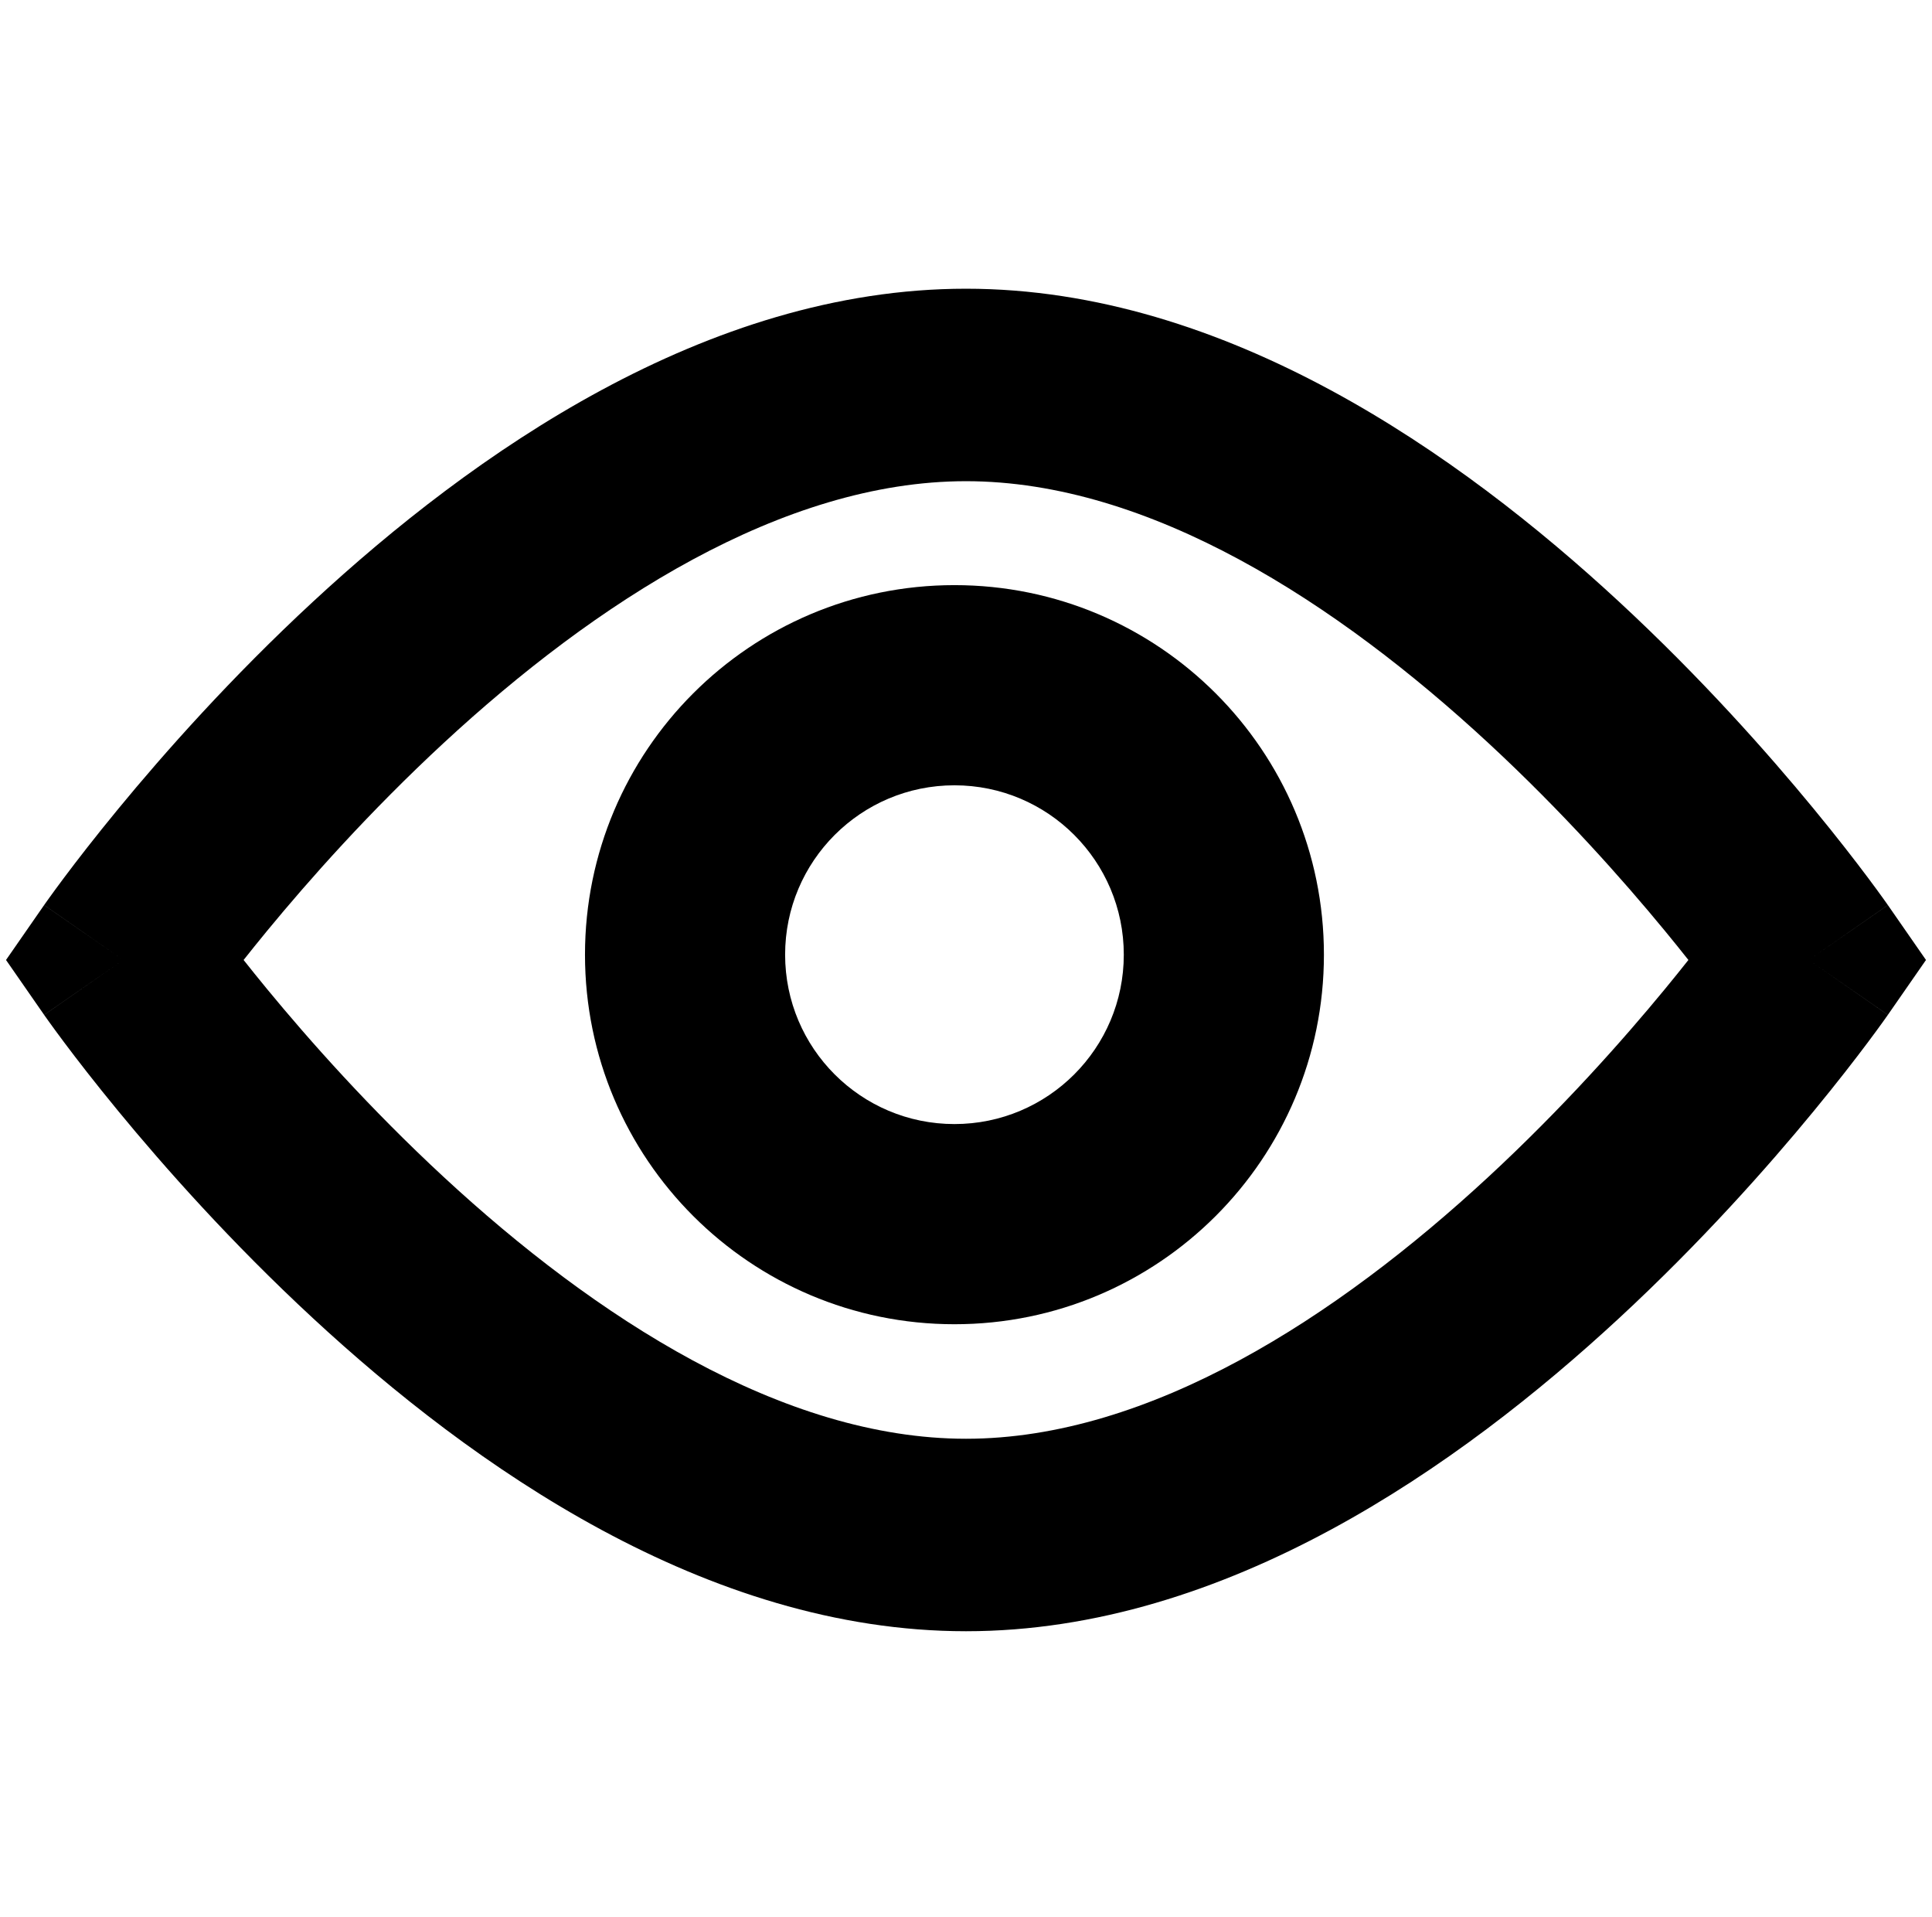 <svg width="251" height="249" viewBox="0 0 251 249" fill="none" xmlns="http://www.w3.org/2000/svg">
<path fill-rule="evenodd" clip-rule="evenodd" d="M31.648 124.688C32.548 125.825 33.552 127.074 34.655 128.414C40.165 135.109 48.062 144.004 57.626 152.858C77.327 171.097 101.662 186.875 125.5 186.875C149.338 186.875 173.673 171.097 193.374 152.858C202.938 144.004 210.835 135.109 216.345 128.414C217.448 127.074 218.452 125.825 219.352 124.688C218.452 123.55 217.448 122.301 216.345 120.961C210.835 114.266 202.938 105.371 193.374 96.517C173.673 78.278 149.338 62.5 125.5 62.5C101.662 62.5 77.327 78.278 57.626 96.517C48.062 105.371 40.165 114.266 34.655 120.961C33.552 122.301 32.548 123.55 31.648 124.688ZM235 124.688C245.268 117.558 245.266 117.555 245.263 117.552L245.244 117.524L245.2 117.462C245.165 117.412 245.118 117.344 245.057 117.259C244.937 117.088 244.766 116.849 244.547 116.545C244.11 115.937 243.477 115.07 242.662 113.982C241.031 111.806 238.664 108.738 235.648 105.075C229.634 97.766 220.963 87.989 210.357 78.171C189.719 59.066 159.304 37.5 125.5 37.5C91.695 37.5 61.281 59.066 40.643 78.171C30.037 87.989 21.366 97.766 15.352 105.075C12.336 108.738 9.969 111.806 8.338 113.982C7.523 115.07 6.89 115.937 6.453 116.545C6.234 116.849 6.063 117.088 5.943 117.259C5.883 117.344 5.835 117.412 5.8 117.462L5.756 117.524L5.742 117.544L5.737 117.552C5.734 117.555 5.732 117.558 16 124.688L5.732 117.558L0.782 124.688L5.732 131.817L16 124.688C5.732 131.817 5.734 131.82 5.737 131.823L5.742 131.831L5.756 131.851L5.8 131.913C5.835 131.963 5.883 132.031 5.943 132.116C6.063 132.287 6.234 132.526 6.453 132.83C6.89 133.438 7.523 134.305 8.338 135.393C9.969 137.569 12.336 140.637 15.352 144.3C21.366 151.609 30.037 161.386 40.643 171.204C61.281 190.31 91.695 211.875 125.5 211.875C159.304 211.875 189.719 190.31 210.357 171.204C220.963 161.386 229.634 151.609 235.648 144.3C238.664 140.637 241.031 137.569 242.662 135.393C243.477 134.305 244.11 133.438 244.547 132.83C244.766 132.526 244.937 132.287 245.057 132.116C245.118 132.031 245.165 131.963 245.2 131.913L245.244 131.851L245.263 131.823C245.266 131.82 245.268 131.817 235 124.688ZM235 124.688L245.268 131.817L250.218 124.688L245.268 117.558L235 124.688Z" fill="black"/>
<path fill-rule="evenodd" clip-rule="evenodd" d="M124 146C136.15 146 146 136.15 146 124C146 111.85 136.15 102 124 102C111.85 102 102 111.85 102 124C102 136.15 111.85 146 124 146ZM124 172C150.51 172 172 150.51 172 124C172 97.49 150.51 76 124 76C97.49 76 76 97.49 76 124C76 150.51 97.49 172 124 172Z" fill="black"/>
</svg>
